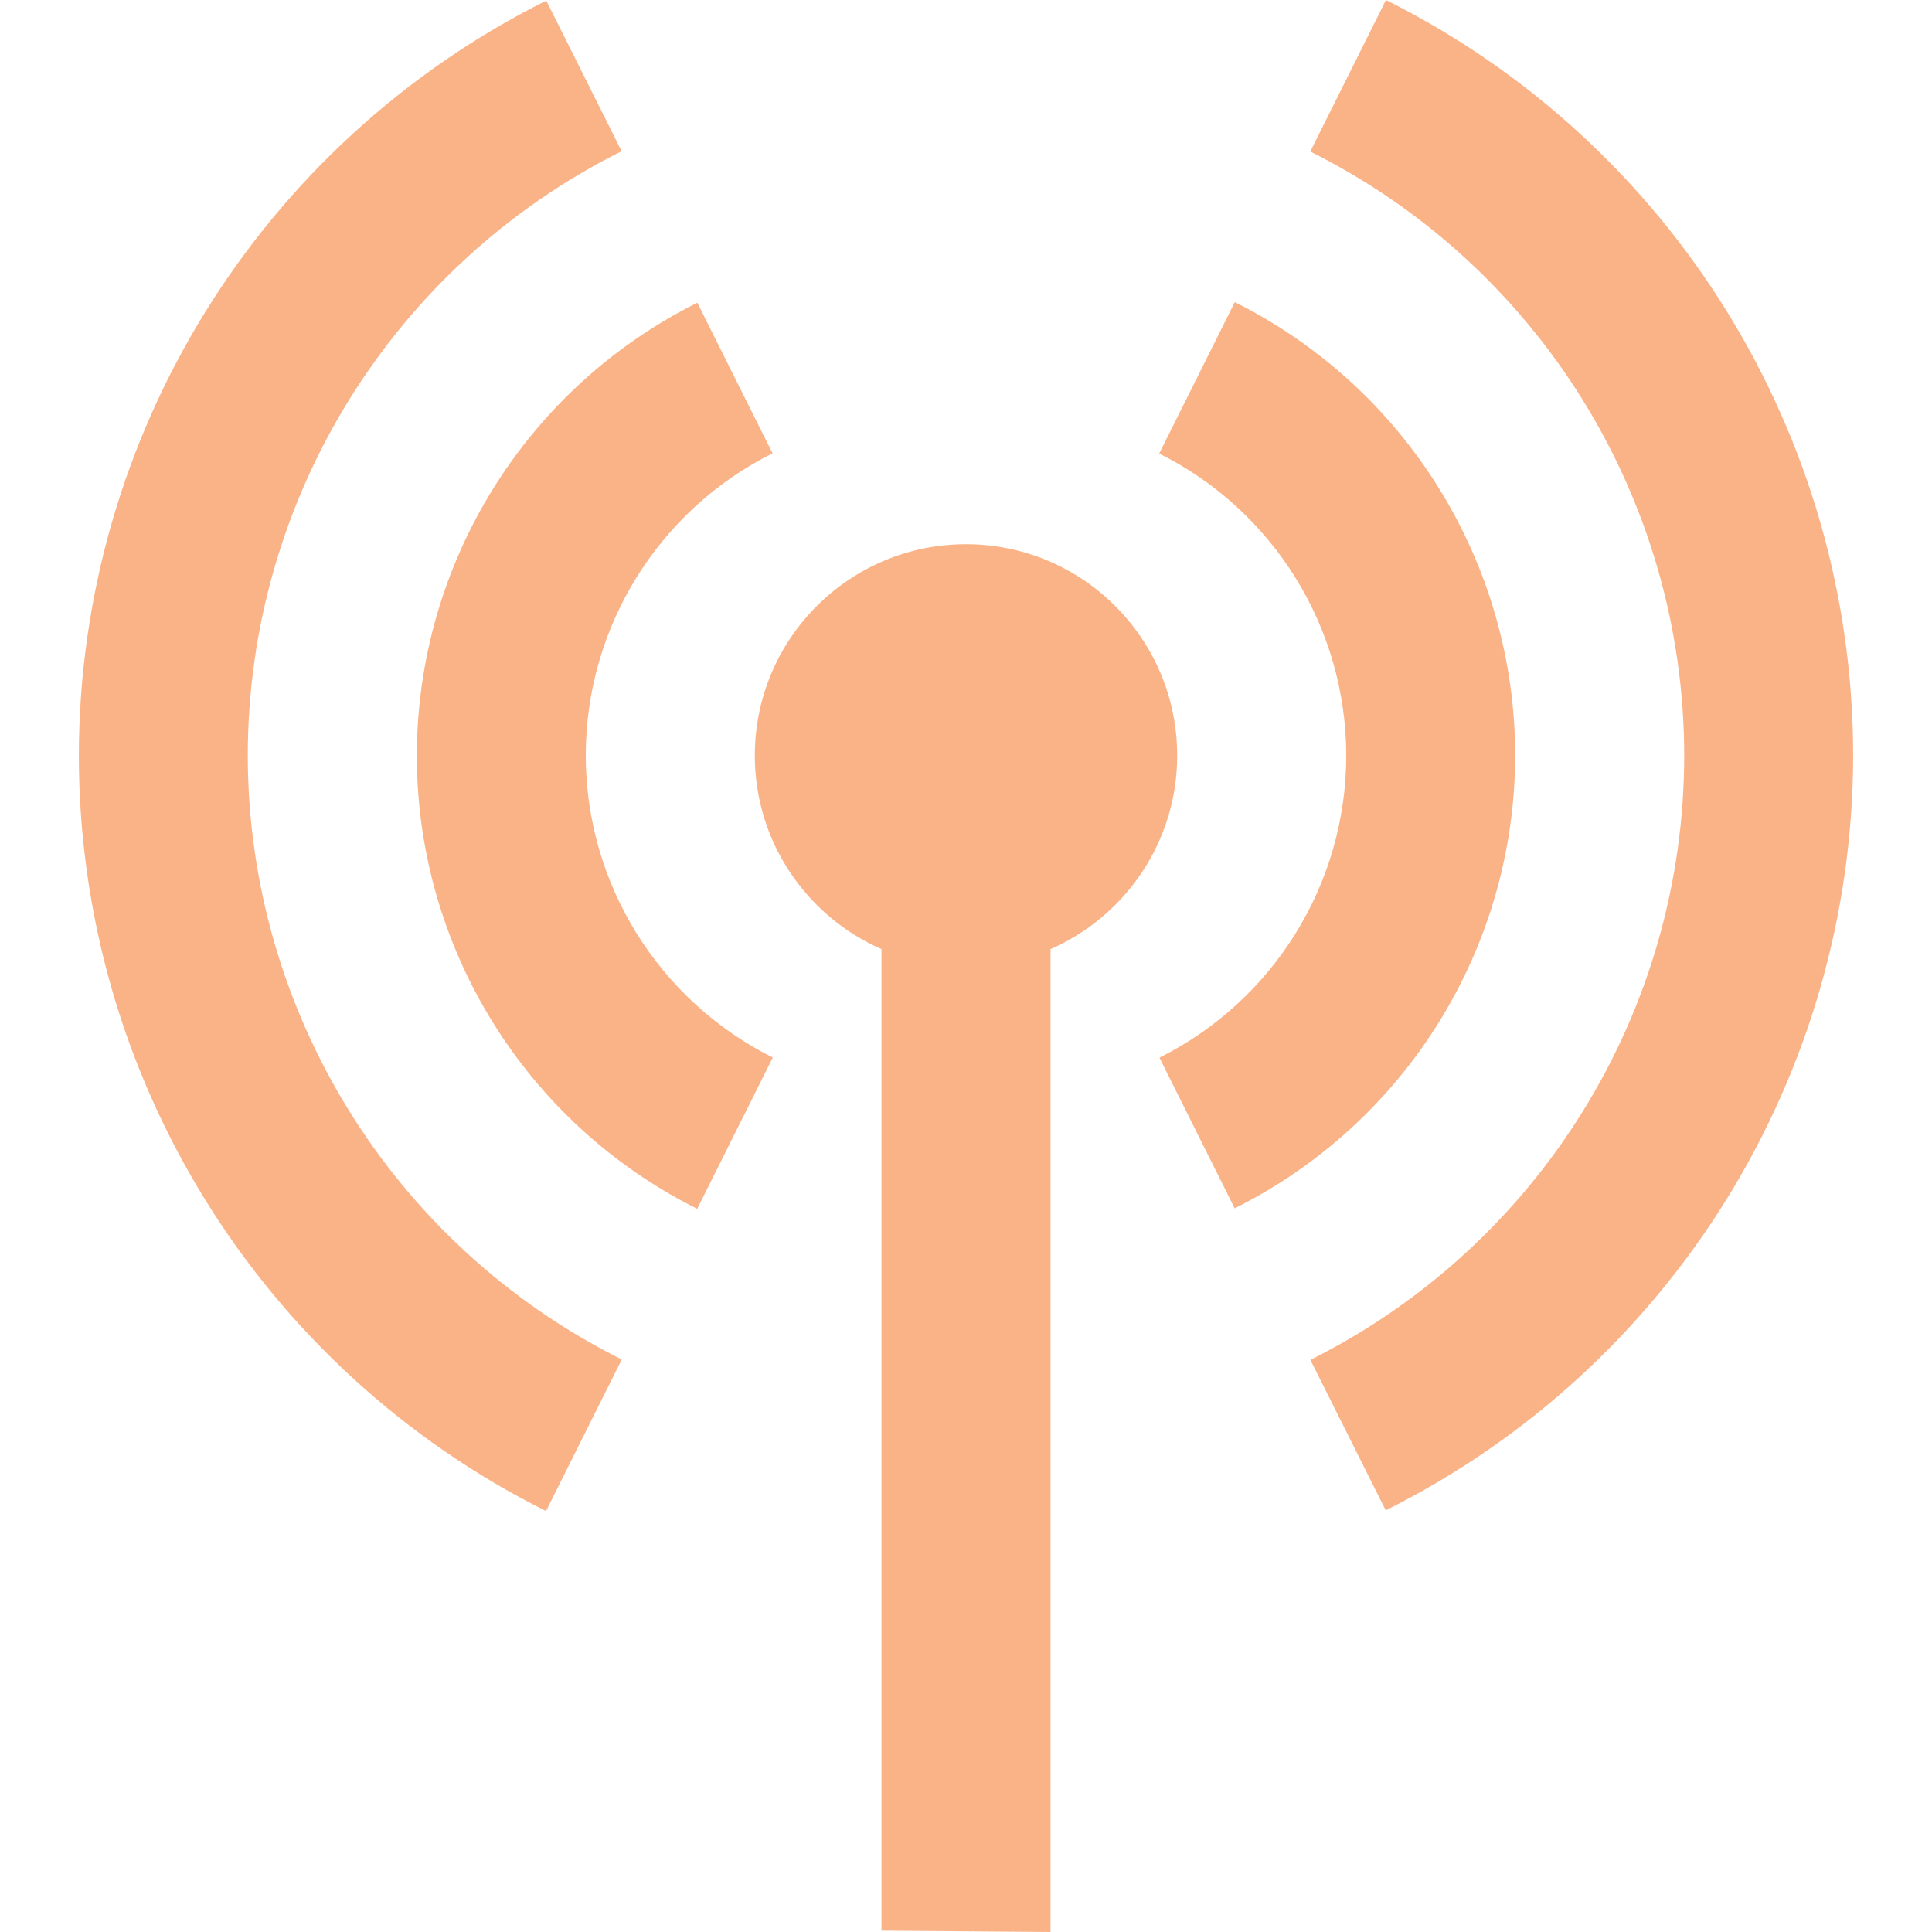 <svg xmlns="http://www.w3.org/2000/svg" style="isolation:isolate" width="16" height="16" viewBox="0 0 16 16">
 <path fill="#FAB387" fill-rule="evenodd" d="M 7.3 7.86 L 7.3 15.989 L 8.7 16 L 8.7 7.86 C 9.317 7.59 9.749 6.974 9.749 6.257 C 9.749 5.291 8.966 4.507 8 4.507 C 7.034 4.507 6.251 5.291 6.251 6.257 C 6.251 6.974 6.683 7.59 7.3 7.86 Z M 11.478 0 L 10.851 1.255 C 12.747 2.201 13.946 4.138 13.948 6.257 C 13.947 8.377 12.749 10.314 10.852 11.262 L 11.476 12.508 C 13.845 11.325 15.344 8.905 15.347 6.257 C 15.346 3.607 13.849 1.185 11.478 0 L 11.478 0 L 11.478 0 Z M 4.524 0.005 C 2.155 1.189 0.656 3.608 0.653 6.257 C 0.654 8.907 2.151 11.329 4.522 12.514 L 5.149 11.259 C 3.253 10.312 2.054 8.376 2.052 6.257 C 2.053 4.137 3.251 2.2 5.148 1.252 L 4.524 0.005 L 4.524 0.005 Z M 10.226 2.502 L 9.6 3.756 C 10.548 4.229 11.148 5.197 11.149 6.257 C 11.149 7.317 10.55 8.285 9.602 8.759 L 10.225 10.007 C 11.647 9.297 12.546 7.846 12.548 6.257 C 12.548 4.667 11.649 3.213 10.226 2.502 L 10.226 2.502 L 10.226 2.502 Z M 5.775 2.507 C 4.353 3.216 3.454 4.668 3.452 6.257 C 3.452 7.847 4.351 9.3 5.774 10.011 L 6.4 8.758 C 5.452 8.284 4.852 7.316 4.851 6.257 C 4.851 5.197 5.45 4.228 6.398 3.754 L 5.775 2.507 L 5.775 2.507 Z"/>
</svg>

